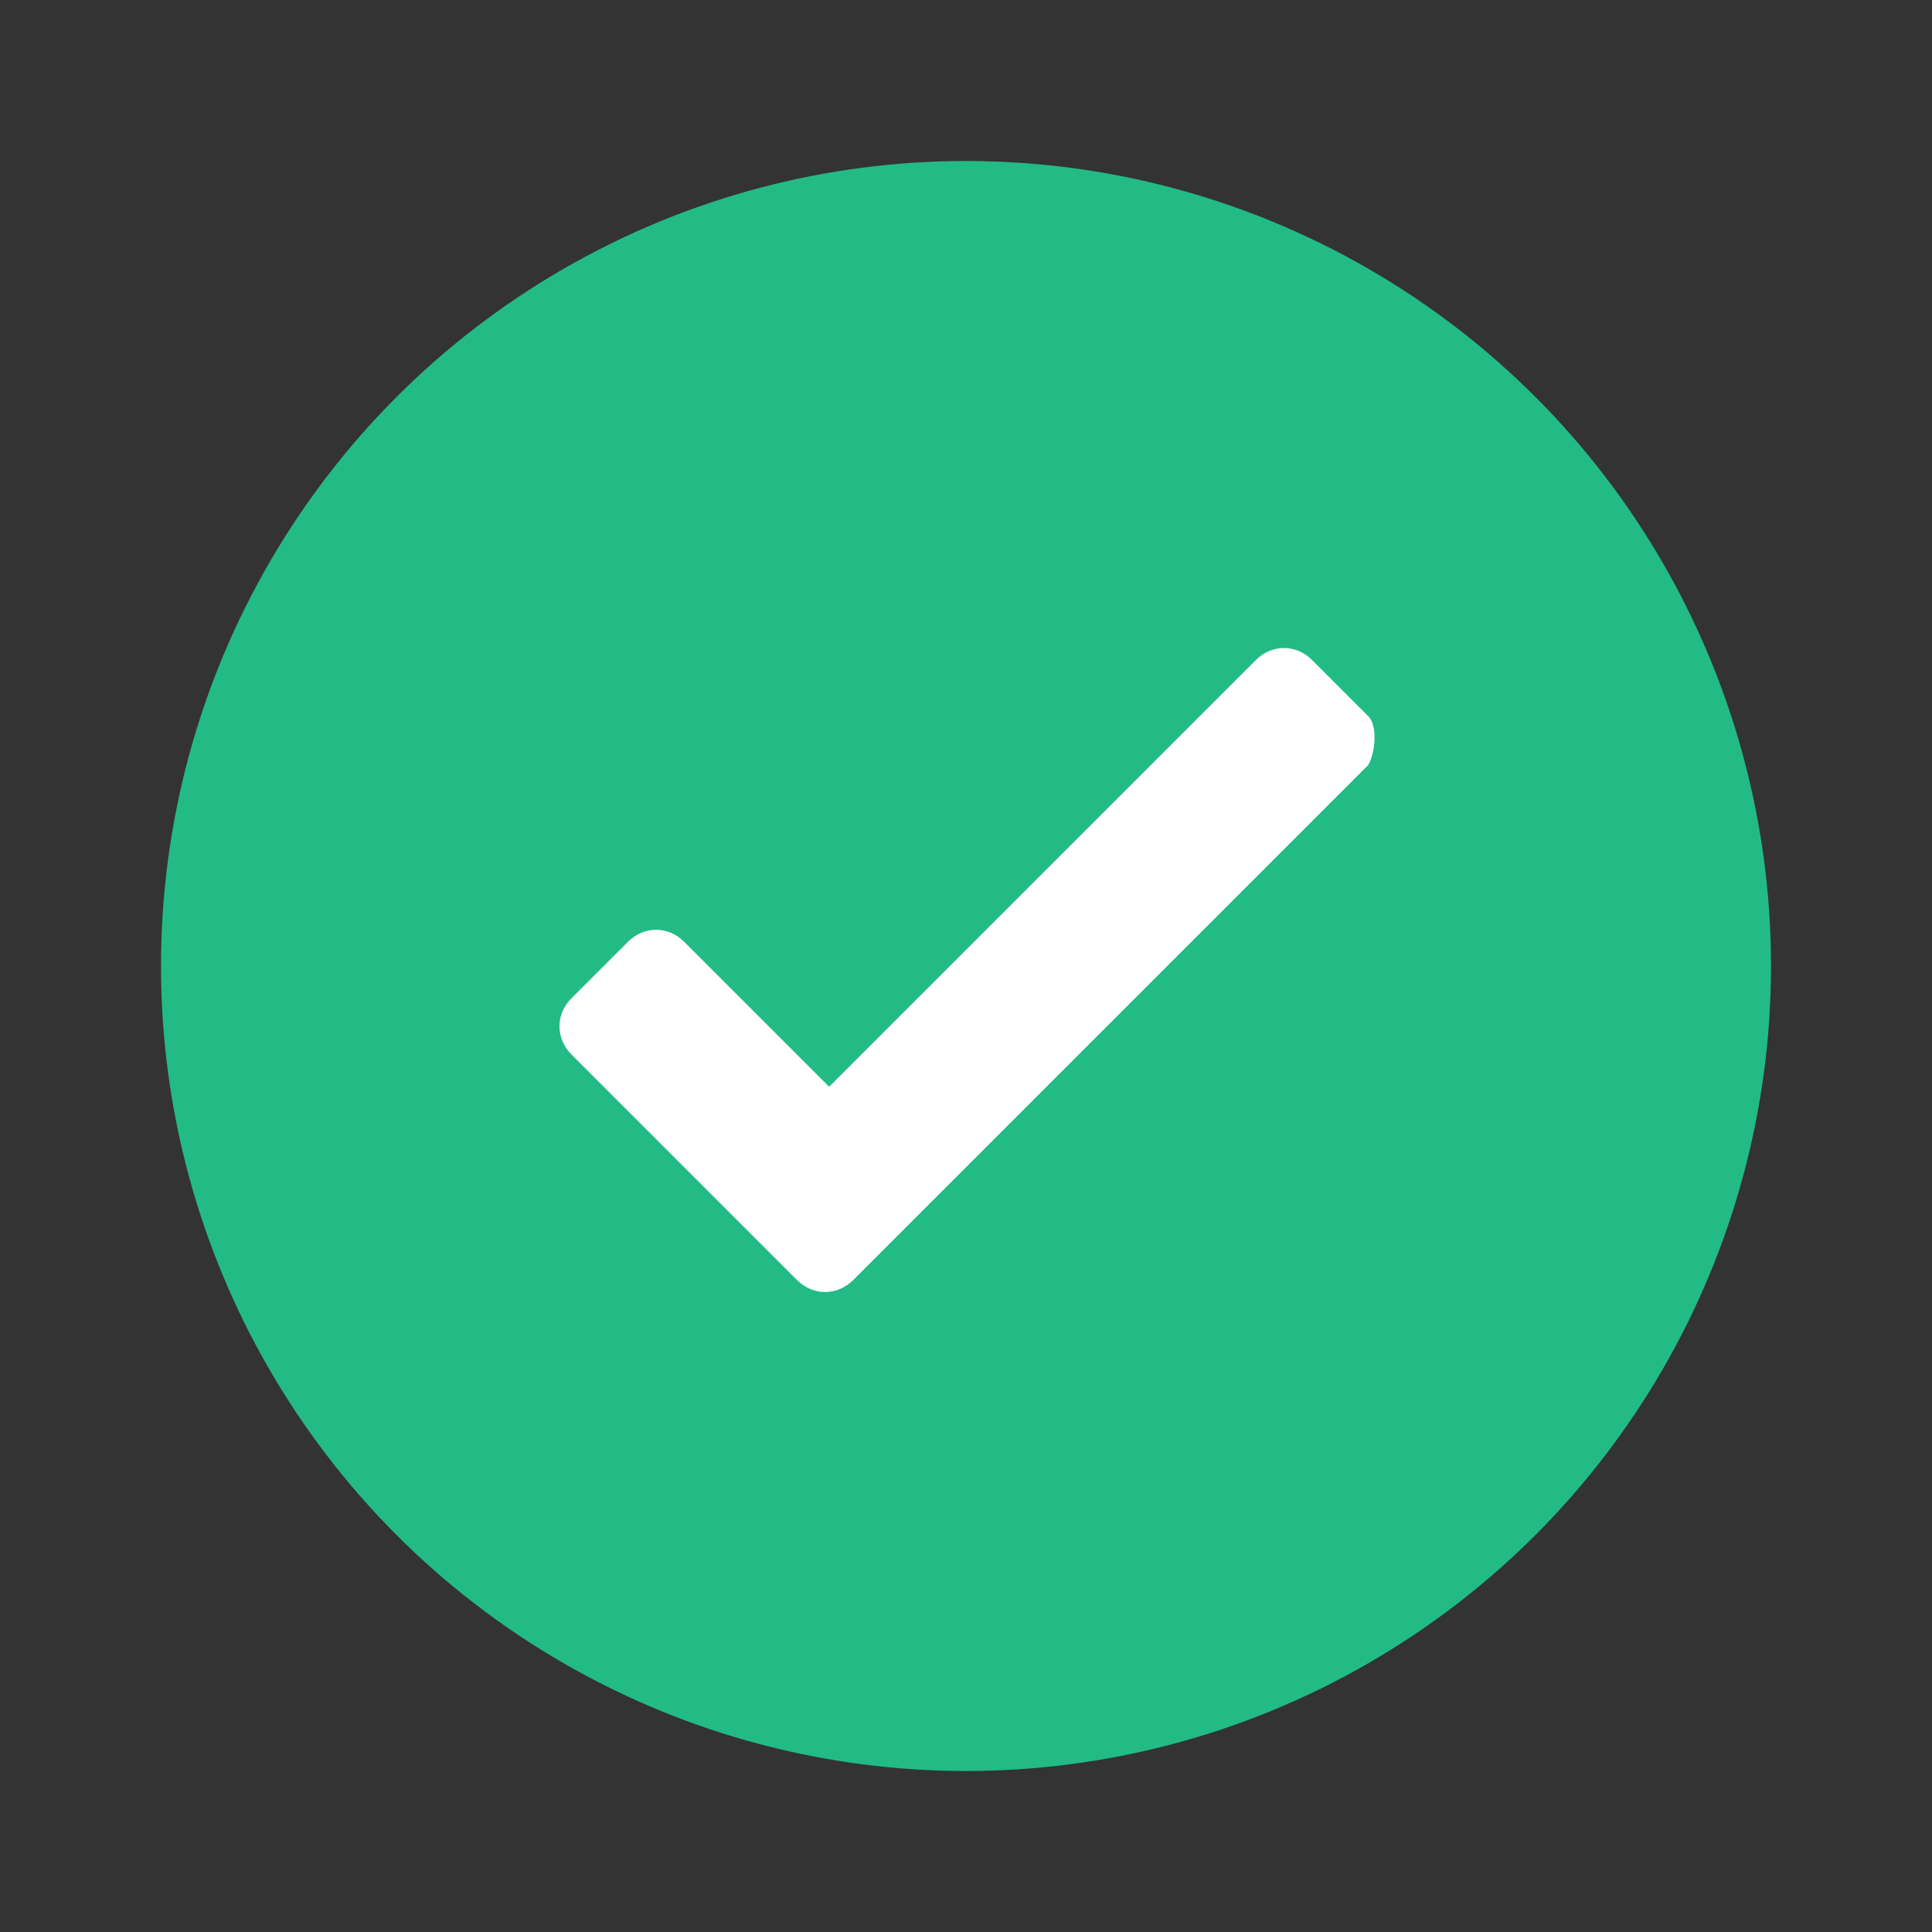 <?xml version="1.0" encoding="utf-8"?>
<!-- Generator: Adobe Illustrator 25.2.3, SVG Export Plug-In . SVG Version: 6.00 Build 0)  -->
<svg version="1.1" id="レイヤー_1" xmlns="http://www.w3.org/2000/svg" xmlns:xlink="http://www.w3.org/1999/xlink" x="0px"
	 y="0px" viewBox="0 0 24 24" style="enable-background:new 0 0 24 24;" xml:space="preserve">
<rect x="0" y="0" width="24" height="24" fill="#333333" stroke="none"/>
<style type="text/css">
	.st0{fill:#22BB86;}
	.st1{fill:#FFFFFF;}
</style>
<circle class="st0" cx="12" cy="12" r="10"/>
<path class="st1" d="M17,9.5l-6.4,6.4c-0.2,0.2-0.5,0.2-0.7,0l-2.8-2.8c-0.2-0.2-0.2-0.5,0-0.7l0.7-0.7c0.2-0.2,0.5-0.2,0.7,0
	l1.8,1.8l5.3-5.3c0.2-0.2,0.5-0.2,0.7,0l0.7,0.7C17.1,9,17.1,9.3,17,9.5z"/>
</svg>
